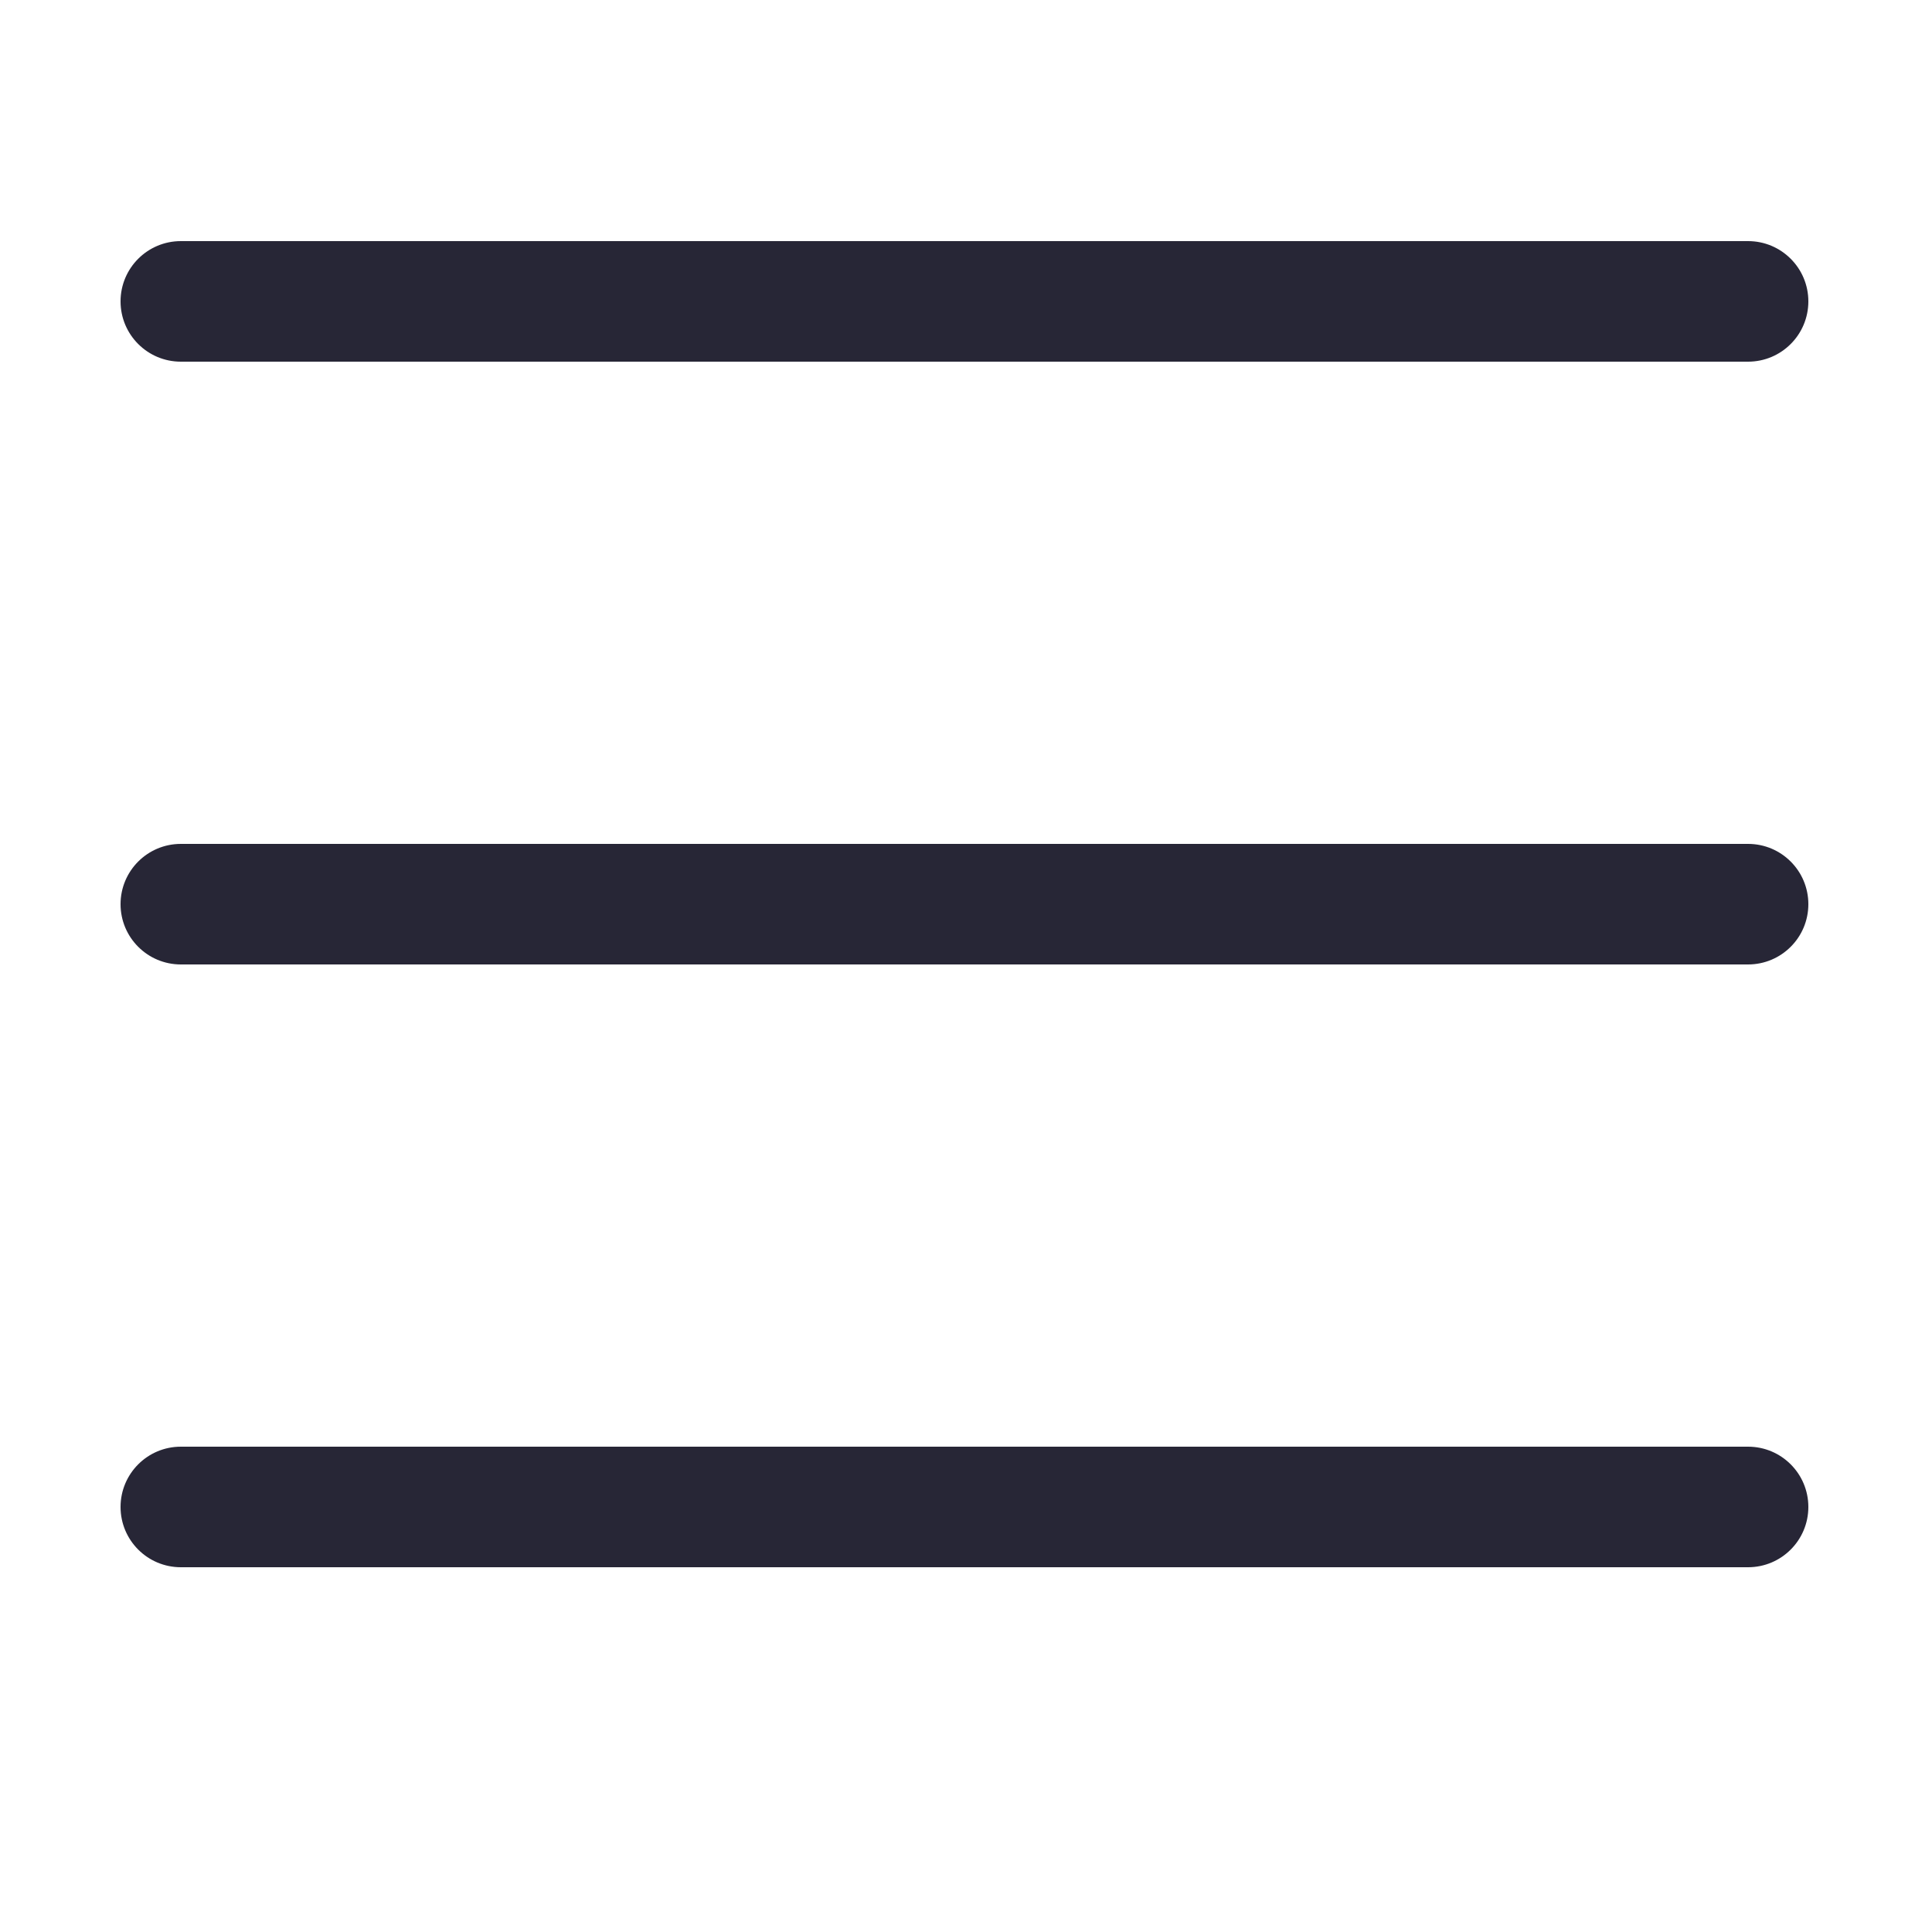 <?xml version="1.0" standalone="no"?><!DOCTYPE svg PUBLIC "-//W3C//DTD SVG 1.1//EN" "http://www.w3.org/Graphics/SVG/1.1/DTD/svg11.dtd"><svg width="200" height="200" viewBox="0 0 200 200" version="1.1" xmlns="http://www.w3.org/2000/svg" xmlns:xlink="http://www.w3.org/1999/xlink"><defs><style type="text/css"><![CDATA[
@font-face { font-family: ifont; src: url("//at.alicdn.com/t/font_1442373896_4754455.eot?#iefix") format("embedded-opentype"), url("//at.alicdn.com/t/font_1442373896_4754455.woff") format("woff"), url("//at.alicdn.com/t/font_1442373896_4754455.ttf") format("truetype"), url("//at.alicdn.com/t/font_1442373896_4754455.svg#ifont") format("svg"); }

]]></style></defs><g class="transform-group"><g transform="scale(0.195, 0.195)"><path d="M96 192l832 0c17.673 0 32-14.327 32-32s-14.327-32-32-32L96 128c-17.673 0-32 14.327-32 32S78.327 192 96 192zM928 448 96 448c-17.673 0-32 14.327-32 32s14.327 32 32 32l832 0c17.673 0 32-14.327 32-32S945.673 448 928 448zM928 768 96 768c-17.673 0-32 14.327-32 32s14.327 32 32 32l832 0c17.673 0 32-14.327 32-32S945.673 768 928 768z" fill="#272636"></path></g></g></svg>